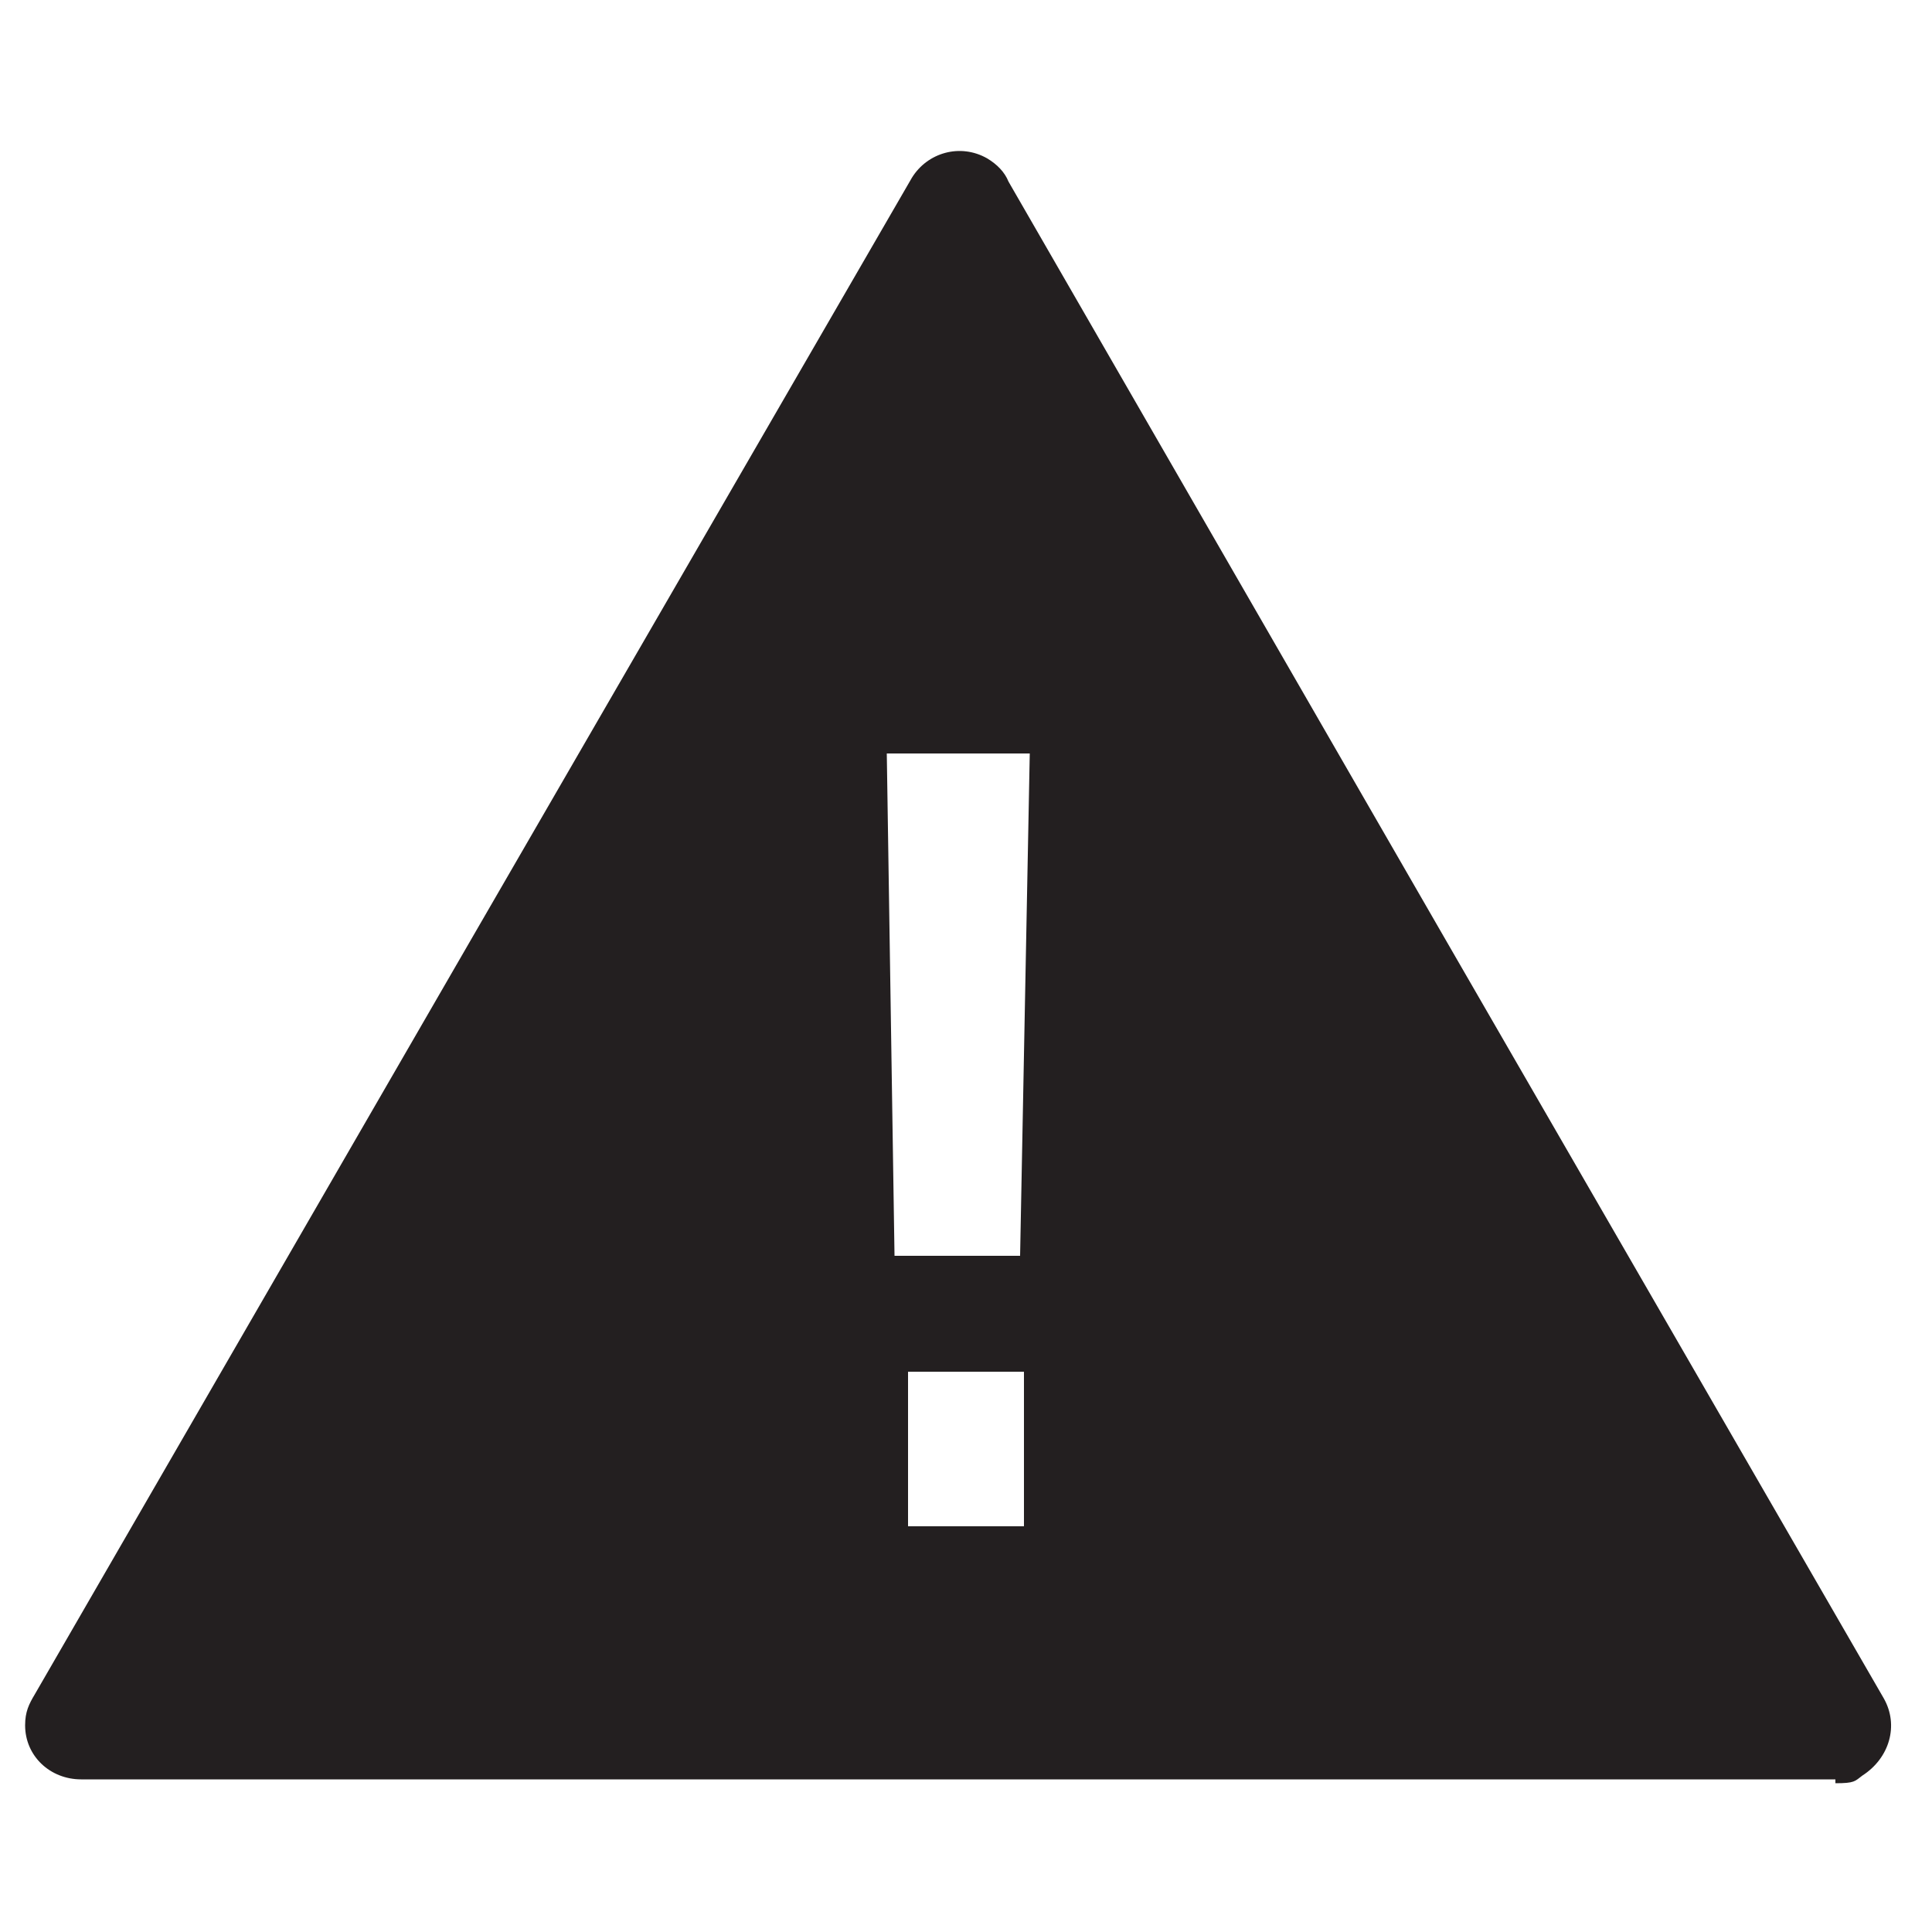 <?xml version="1.0" encoding="utf-8"?>
<!-- Generator: Adobe Illustrator 18.0.0, SVG Export Plug-In . SVG Version: 6.00 Build 0)  -->
<!DOCTYPE svg PUBLIC "-//W3C//DTD SVG 1.1//EN" "http://www.w3.org/Graphics/SVG/1.1/DTD/svg11.dtd">
<svg version="1.1" id="Layer_1" xmlns="http://www.w3.org/2000/svg" xmlns:xlink="http://www.w3.org/1999/xlink" x="0px" y="0px"
	 viewBox="0 0 100 100" enable-background="new 0 0 100 100" xml:space="preserve">
<path fill="#231F20" d="M97.5,87.9L74.8,48.6L52.2,9.4c-0.2-0.5-0.6-0.9-1.1-1.2c-1.4-0.8-3.1-0.3-3.9,1L24.4,48.6l0,0l0,0L1.8,87.7
	c-0.3,0.5-0.5,0.9-0.5,1.6c0,1.6,1.3,2.8,2.9,2.8h45.4H95v0.2c1,0,1-0.1,1.4-0.4C97.8,91,98.3,89.3,97.5,87.9z M53,79h-6v-8h6V79z
	 M52.8,65h-6.5l-0.4-26h7.4L52.8,65z"/>
</svg>

